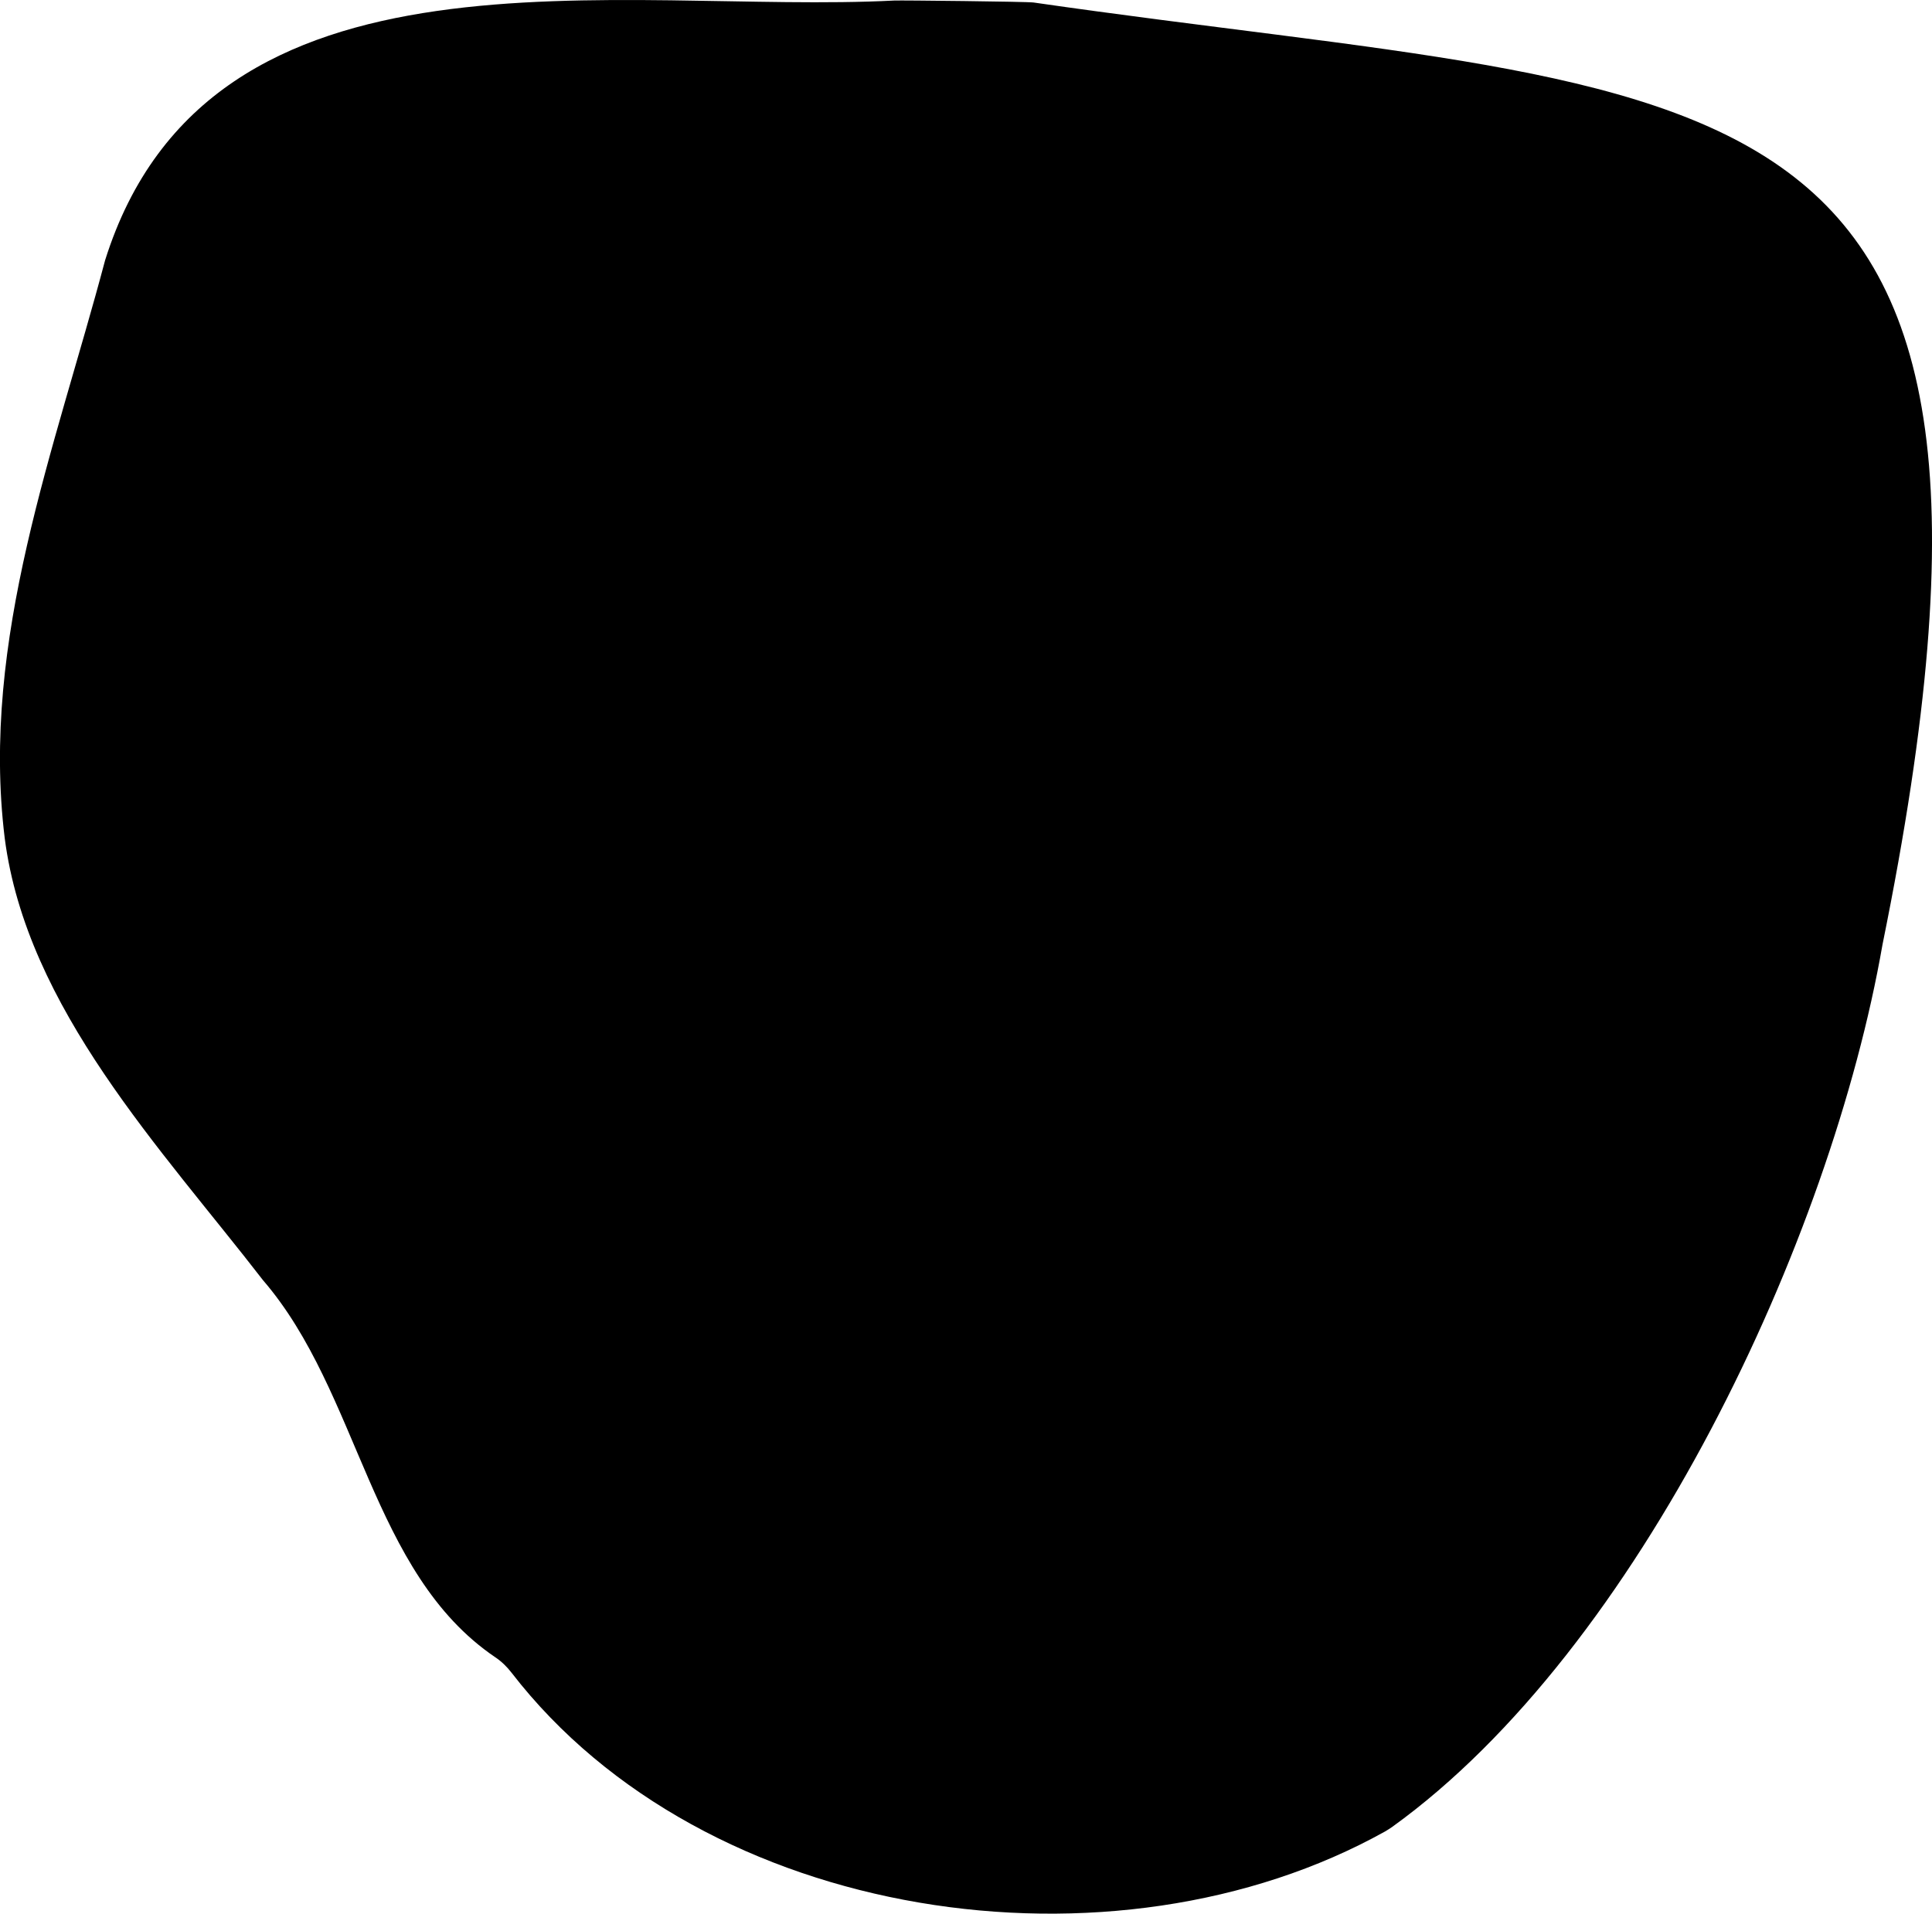 <?xml version="1.0" encoding="UTF-8"?>
<svg id="Layer_2" data-name="Layer 2" xmlns="http://www.w3.org/2000/svg" viewBox="0 0 185.14 183.41">
  <defs>
    <style>
      .cls-1 {
        stroke-width: 0px;
      }
    </style>
  </defs>
  <g id="Layer_1-2" data-name="Layer 1">
    <path class="cls-1" d="m85.71.05c.62-.03,12.72.1,13.34.19,66.62,9.63,98.95,3.61,81.35,90.27-4.93,28.32-23.28,67.48-46.96,84.56-.23.16-.46.31-.7.45-25.98,14.49-65.21,8.77-83.72-15.21-.44-.57-.96-1.08-1.56-1.48-11.98-8.12-12.94-25.33-22.26-36.14C15.49,110.12,2.55,96.63.45,80.31-1.88,61.27,5.28,43.01,10.07,24.95,20.09-6.94,59.57,1.41,85.71.05Z"/>
  </g>
</svg>